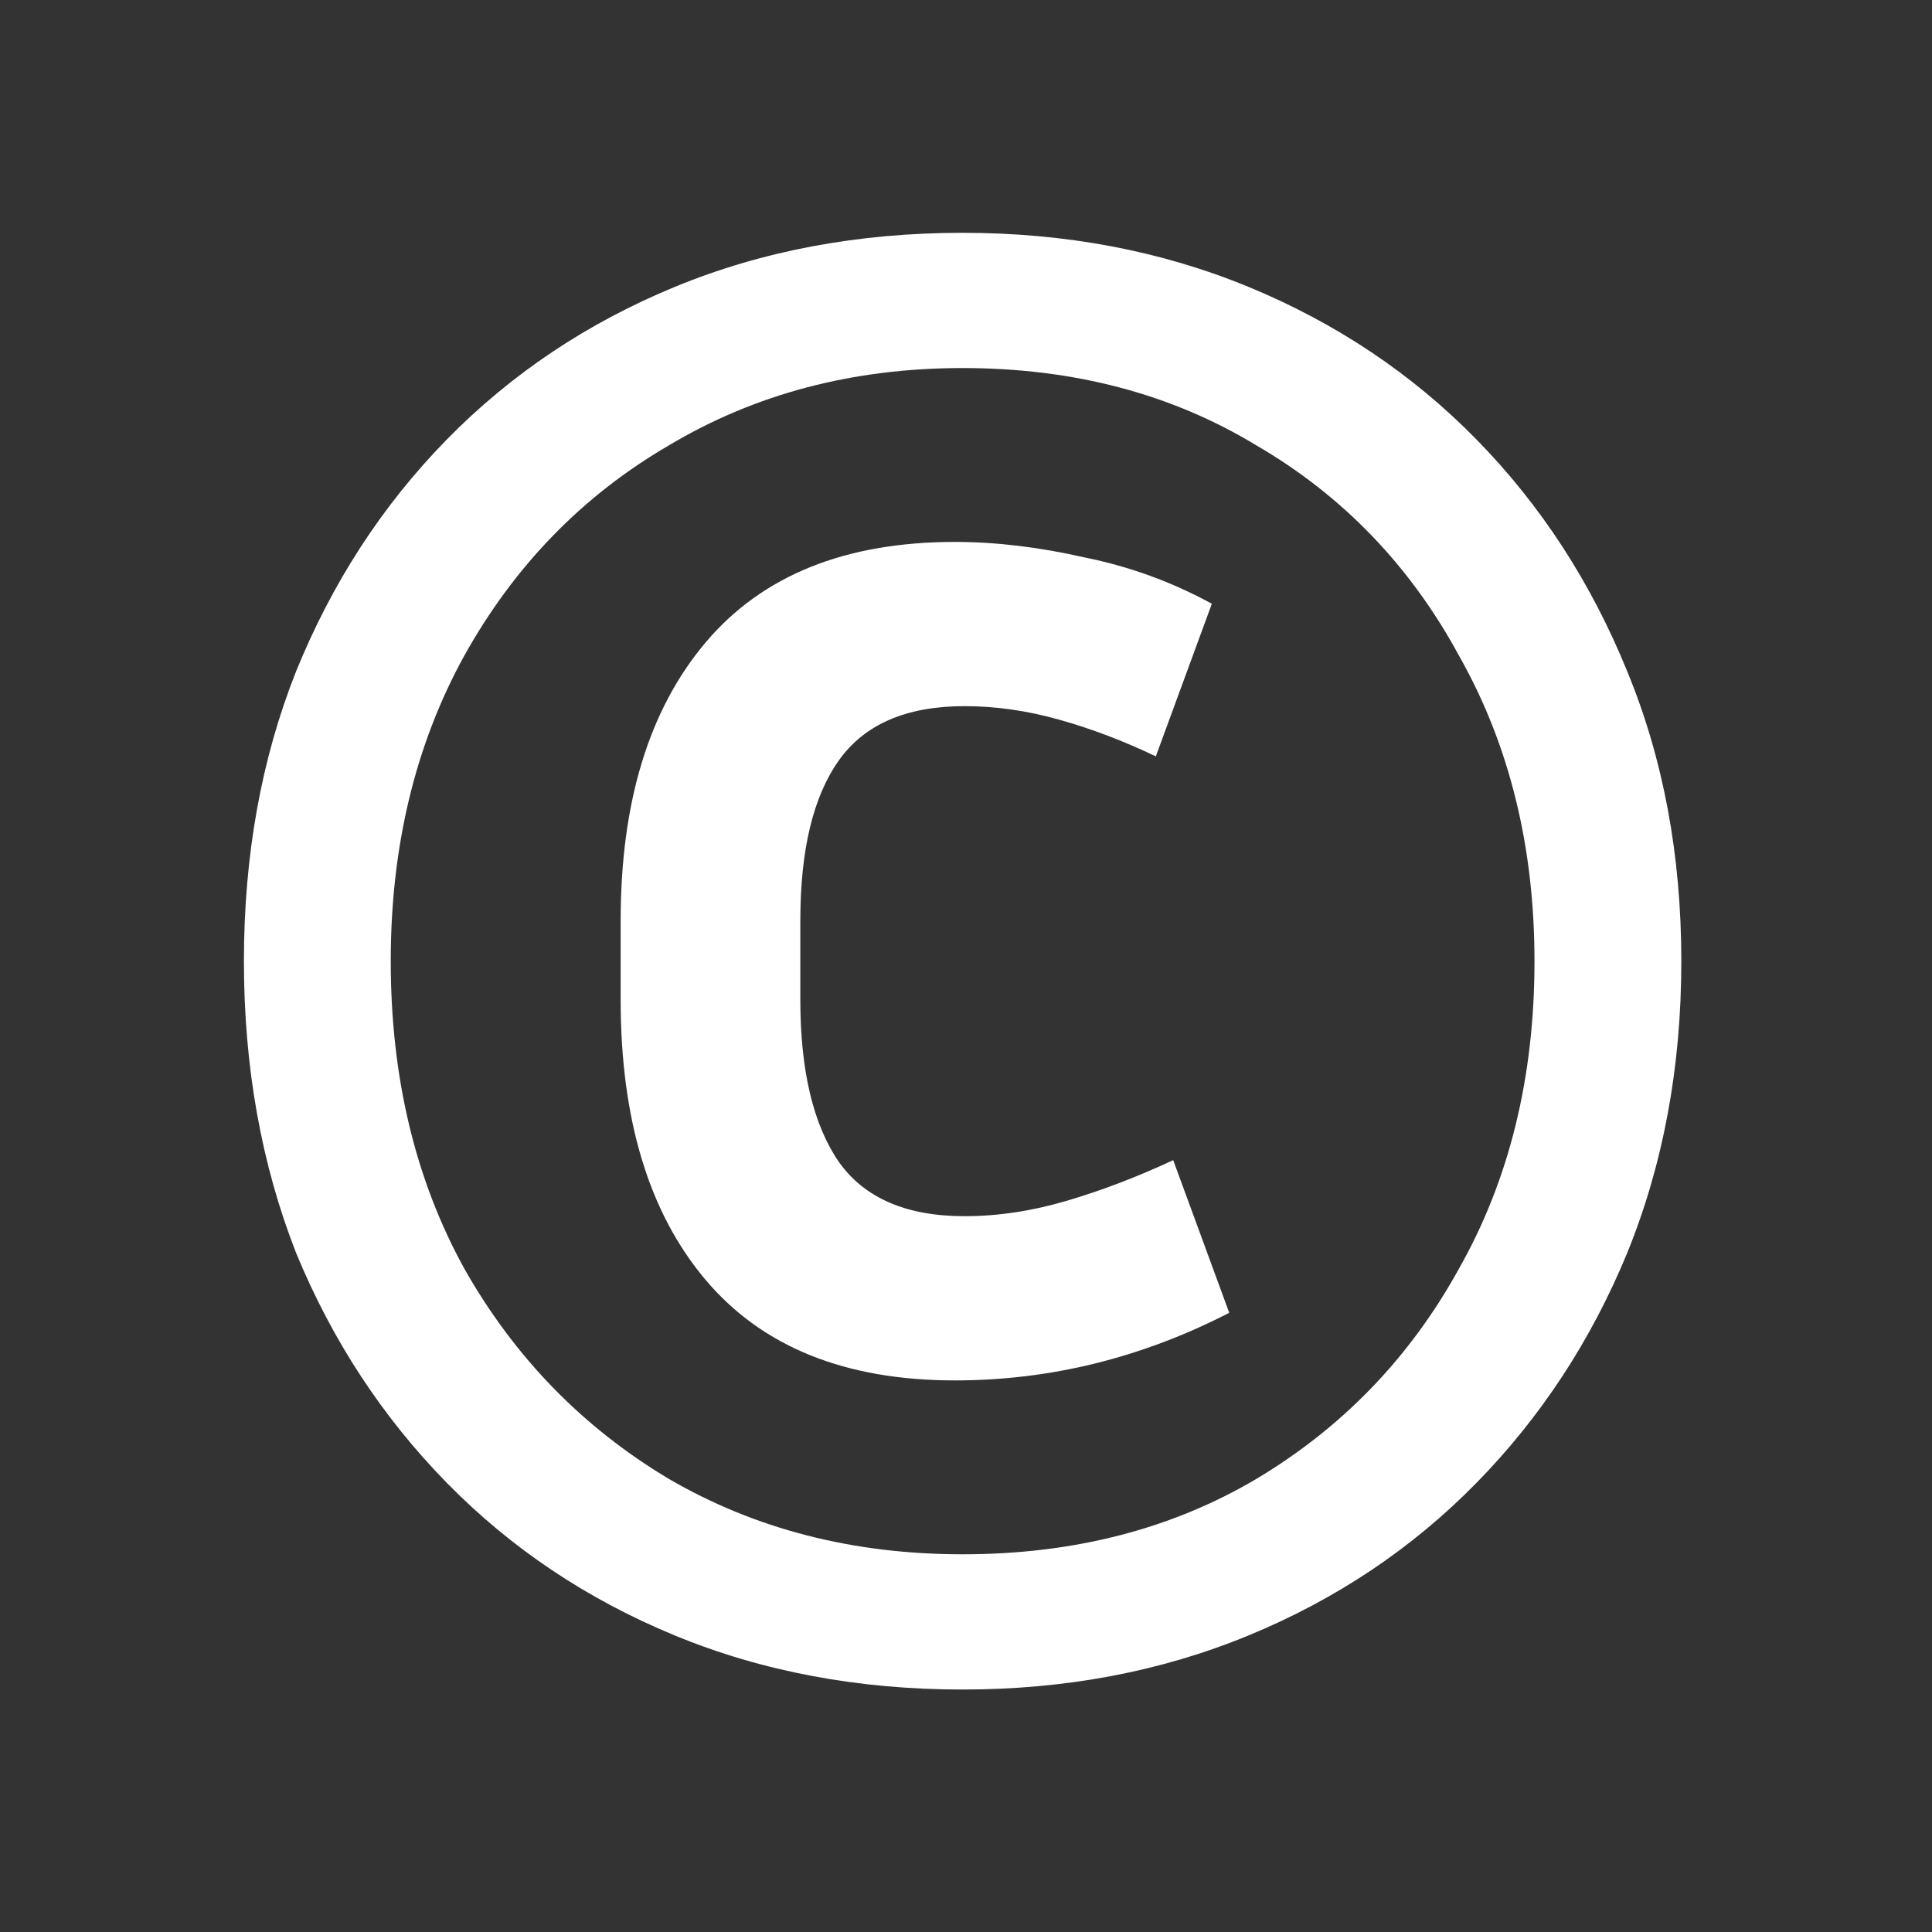 <svg width="16" height="16" viewBox="0 0 16 16" fill="none" xmlns="http://www.w3.org/2000/svg">
<rect x="0" y="0" width="16" height="16" fill="#333333" stroke="none"/>
<path d="M7.972 13.992C7.108 13.992 6.313 13.843 5.588 13.544C4.863 13.245 4.233 12.824 3.7 12.28C3.167 11.736 2.751 11.101 2.452 10.376C2.164 9.64 2.02 8.835 2.02 7.96C2.02 7.085 2.164 6.285 2.452 5.56C2.751 4.824 3.167 4.184 3.7 3.64C4.233 3.096 4.863 2.675 5.588 2.376C6.313 2.077 7.108 1.928 7.972 1.928C8.825 1.928 9.615 2.077 10.34 2.376C11.065 2.675 11.695 3.096 12.228 3.64C12.761 4.184 13.177 4.824 13.476 5.56C13.775 6.285 13.924 7.085 13.924 7.96C13.924 8.835 13.775 9.64 13.476 10.376C13.177 11.101 12.761 11.736 12.228 12.28C11.695 12.824 11.065 13.245 10.34 13.544C9.615 13.843 8.825 13.992 7.972 13.992ZM7.972 12.872C8.889 12.872 9.7 12.664 10.404 12.248C11.119 11.821 11.679 11.24 12.084 10.504C12.5 9.768 12.708 8.92 12.708 7.96C12.708 7.011 12.5 6.168 12.084 5.432C11.679 4.685 11.119 4.104 10.404 3.688C9.7 3.261 8.889 3.048 7.972 3.048C7.065 3.048 6.255 3.261 5.54 3.688C4.825 4.104 4.26 4.685 3.844 5.432C3.439 6.168 3.236 7.011 3.236 7.96C3.236 8.92 3.439 9.768 3.844 10.504C4.26 11.24 4.825 11.821 5.54 12.248C6.255 12.664 7.065 12.872 7.972 12.872ZM6.628 7.624V8.28C6.628 8.867 6.735 9.315 6.948 9.624C7.161 9.923 7.508 10.072 7.988 10.072C8.265 10.072 8.548 10.029 8.836 9.944C9.124 9.859 9.417 9.747 9.716 9.608L10.18 10.872C9.455 11.245 8.697 11.432 7.908 11.432C7.001 11.432 6.313 11.155 5.844 10.6C5.375 10.045 5.14 9.272 5.14 8.28V7.624C5.14 6.643 5.375 5.875 5.844 5.32C6.313 4.765 7.001 4.488 7.908 4.488C8.249 4.488 8.607 4.531 8.98 4.616C9.353 4.691 9.705 4.819 10.036 5L9.572 6.264C9.305 6.136 9.039 6.035 8.772 5.96C8.505 5.885 8.244 5.848 7.988 5.848C7.508 5.848 7.161 5.997 6.948 6.296C6.735 6.595 6.628 7.037 6.628 7.624Z" fill="white"/>
</svg>

